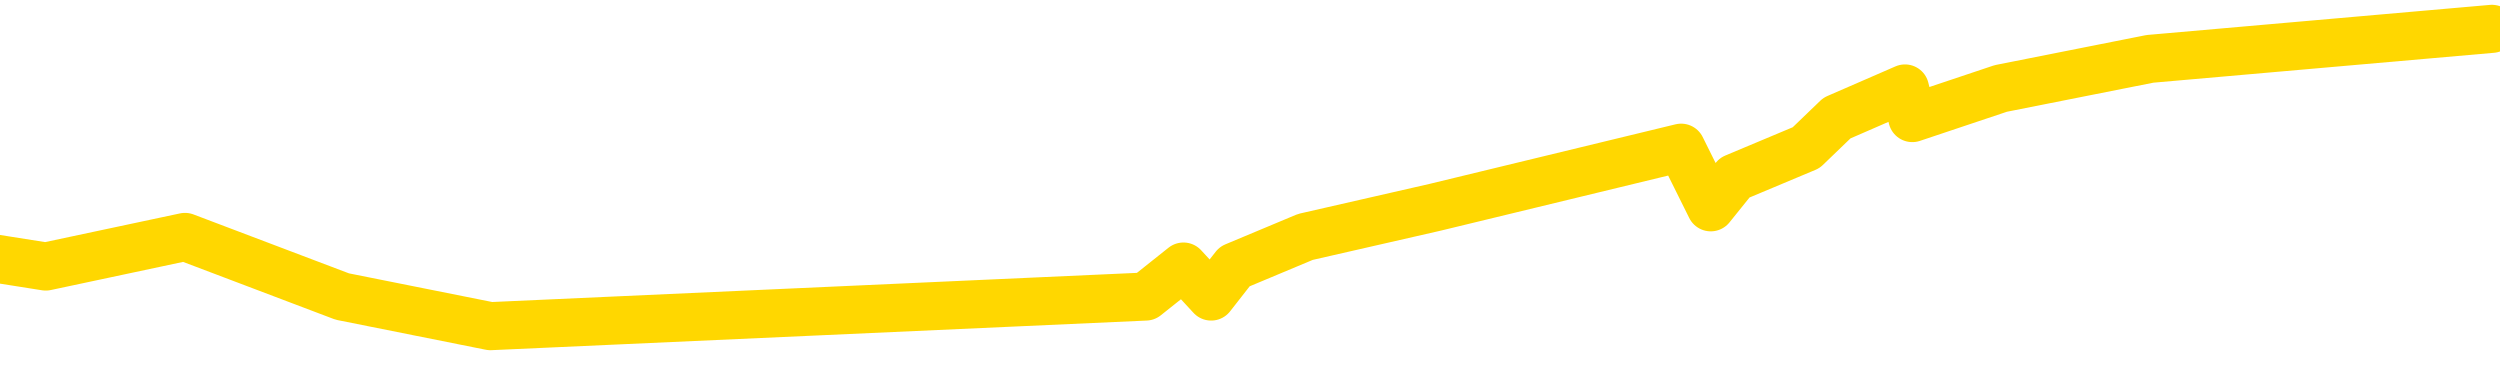 <svg xmlns="http://www.w3.org/2000/svg" version="1.1" viewBox="0 0 6500 1000">
	<path fill="none" stroke="gold" stroke-width="125" stroke-linecap="round" stroke-linejoin="round" d="M0 1312  L-27235 1312 L-26823 1157 L-26599 1234 L-26542 1157 L-26504 1003 L-26320 848 L-25829 693 L-25536 616 L-25224 539 L-24990 384 L-24937 230 L-24877 75 L-24724 -1 L-24684 -78 L-24551 -156 L-24259 -78 L-23718 -156 L-23108 -310 L-23060 -156 L-22420 -310 L-22386 -233 L-21861 -387 L-21728 -465 L-21338 -774 L-21010 -928 L-20893 -1083 L-20681 -928 L-19964 -1006 L-19395 -1083 L-19287 -1160 L-19113 -1315 L-18891 -1469 L-18490 -1547 L-18464 -1701 L-17536 -1856 L-17449 -2010 L-17366 -2165 L-17296 -2319 L-16999 -2397 L-16847 -2474 L-14957 -2010 L-14856 -2242 L-14594 -2397 L-14300 -2242 L-14159 -2397 L-13910 -2474 L-13874 -2551 L-13716 -2706 L-13253 -2783 L-12999 -2938 L-12787 -3015 L-12536 -3092 L-12187 -3247 L-11260 -3401 L-11166 -3556 L-10755 -3633 L-9584 -3710 L-8395 -3865 L-8303 -4020 L-8276 -4174 L-8010 -4406 L-7711 -4561 L-7582 -4638 L-7544 -4792 L-6730 -4251 L-6346 -4329 L-5285 -4483 L-5224 -4561 L-4959 1698 L-4488 1621 L-4295 1466 L-4032 1389 L-3695 1312 L-3559 1389 L-3104 1157 L-2360 1080 L-2343 925 L-2178 848 L-2110 1003 L-1593 925 L-565 771 L-368 616 L119 693 L481 616 L890 771 L1275 848 L2979 771 L3077 693 L3149 771 L3210 693 L3394 616 L3731 539 L4371 384 L4448 539 L4510 462 L4696 384 L4776 307 L4953 230 L4972 307 L5202 230 L5590 153 L6479 75" />
</svg>
